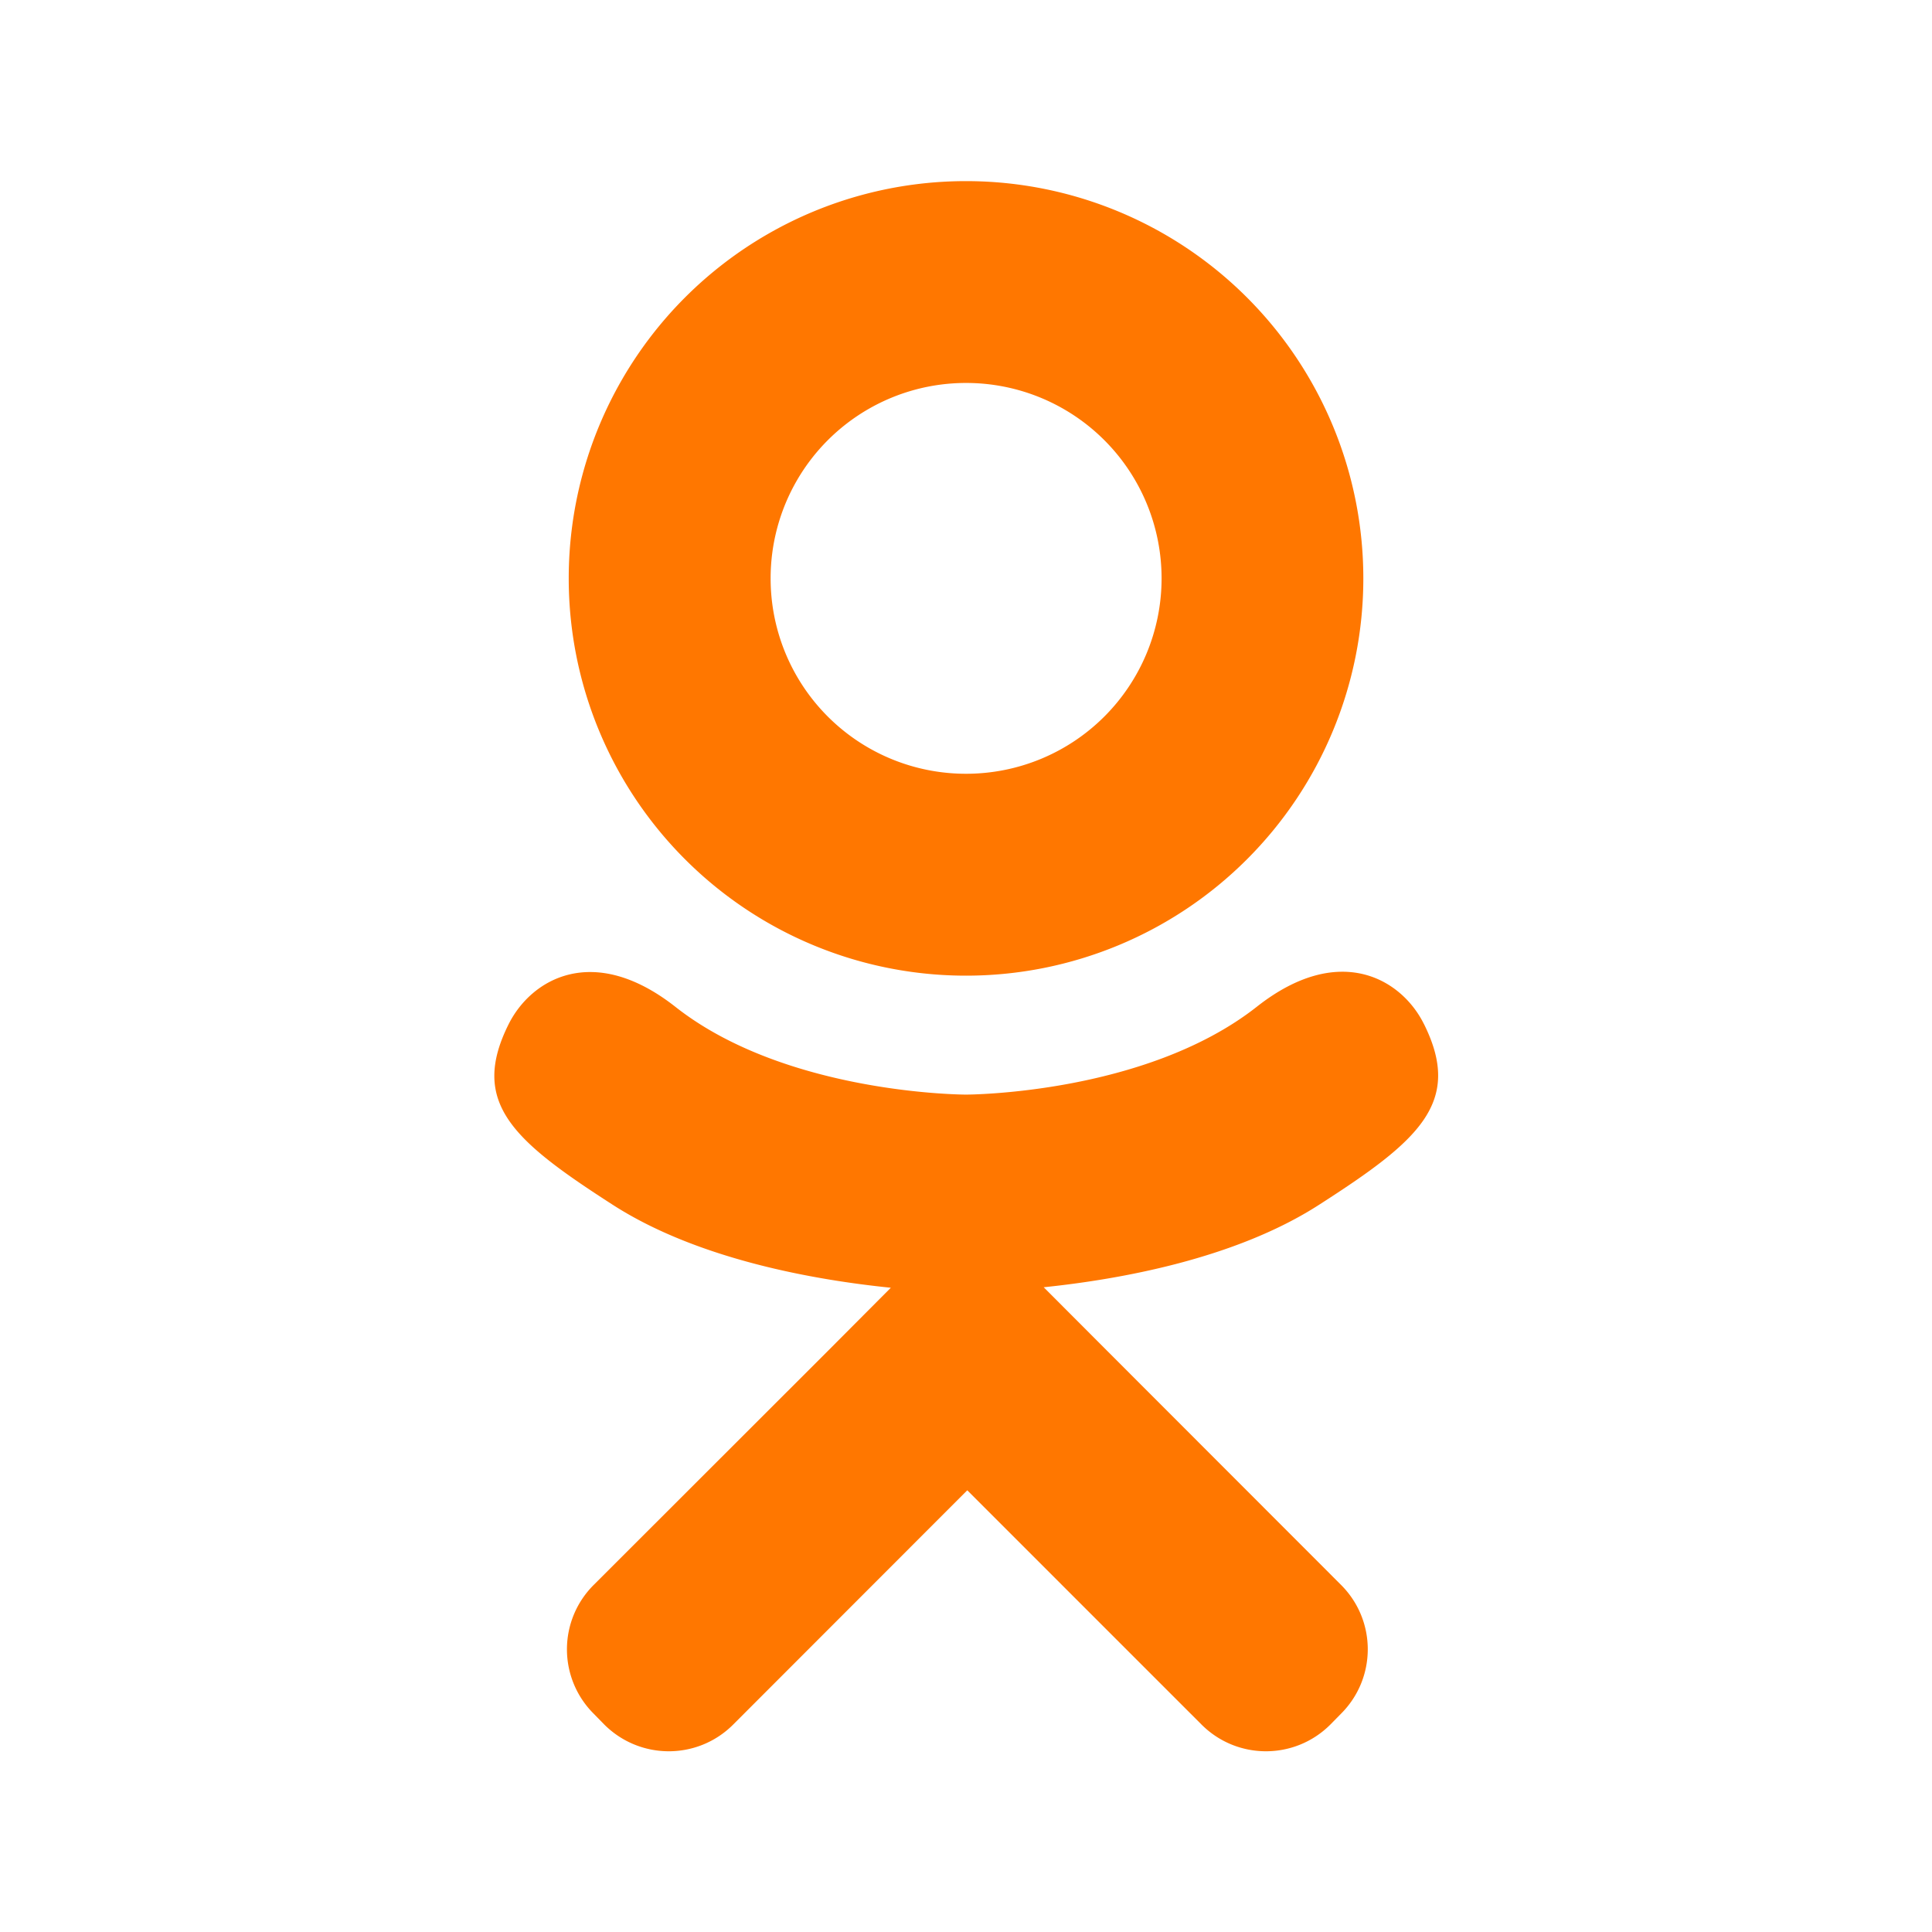 <svg focusable="false" xmlns="http://www.w3.org/2000/svg" viewBox="0 0 32 32"><path fill="#f70" d="M16 16.16a6.579 6.579 0 01-6.58-6.58A6.578 6.578 0 0116 3a6.58 6.58 0 11.002 13.16zm0-9.817a3.235 3.235 0 00-3.236 3.237 3.234 3.234 0 003.237 3.236 3.236 3.236 0 10.004-6.473zm7.586 10.62c.647 1.3-.084 1.93-1.735 2.99-1.395.9-3.313 1.238-4.564 1.368l1.048 1.05 3.877 3.88c.59.59.59 1.543 0 2.133l-.177.18c-.59.59-1.544.59-2.134 0l-3.88-3.88-3.877 3.88c-.59.59-1.543.59-2.135 0l-.176-.18a1.505 1.505 0 010-2.132l3.88-3.877 1.042-1.046c-1.25-.127-3.19-.465-4.6-1.37-1.65-1.062-2.38-1.69-1.733-2.99.37-.747 1.4-1.367 2.768-.29C13.035 18.13 16 18.13 16 18.13s2.968 0 4.818-1.456c1.368-1.077 2.4-.457 2.768.29z"></path></svg>